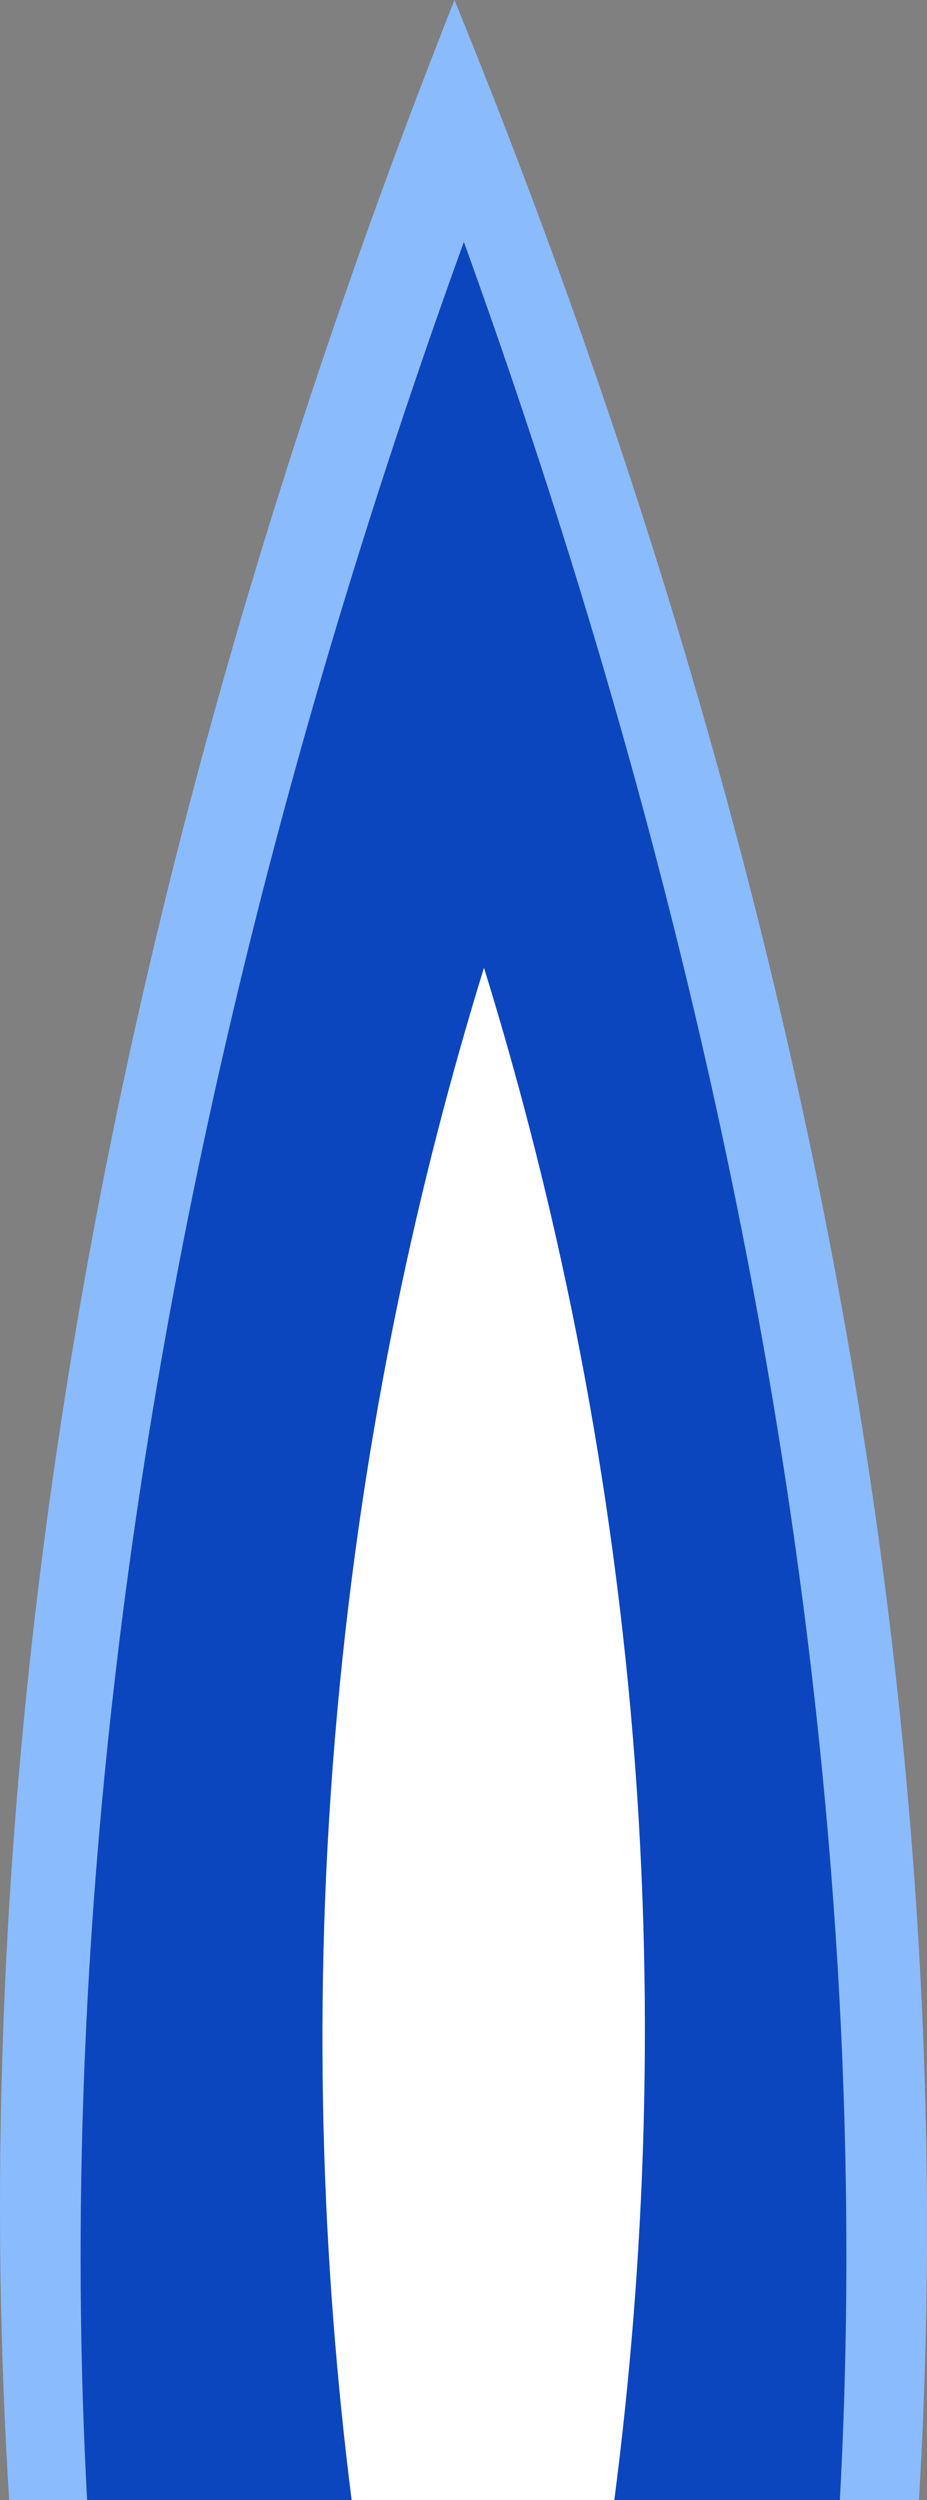 <svg width="23" height="62" viewBox="0 0 23 62" fill="none" xmlns="http://www.w3.org/2000/svg">
<rect x="0" y="0" width="23" height="62" fill="#808080" stroke="none"/>
<path d="M22.8 62C23.64 47.951 22.206 26.785 11.276 0C0.673 26.766 -0.663 47.903 0.228 62H22.8Z" fill="#8ABBFD"/>
<path d="M20.838 62C21.547 48.872 20.188 29.997 11.509 6C2.821 29.997 1.453 48.872 2.161 62H20.838Z" fill="#0C46BE"/>
<path d="M15.242 62C15.994 56.208 16.291 49.628 15.648 42.446C15.005 35.322 13.59 29.112 12.008 24C10.425 29.131 9.011 35.342 8.368 42.446C7.715 49.618 7.992 56.198 8.724 62H15.242Z" fill="white"/>
</svg>

